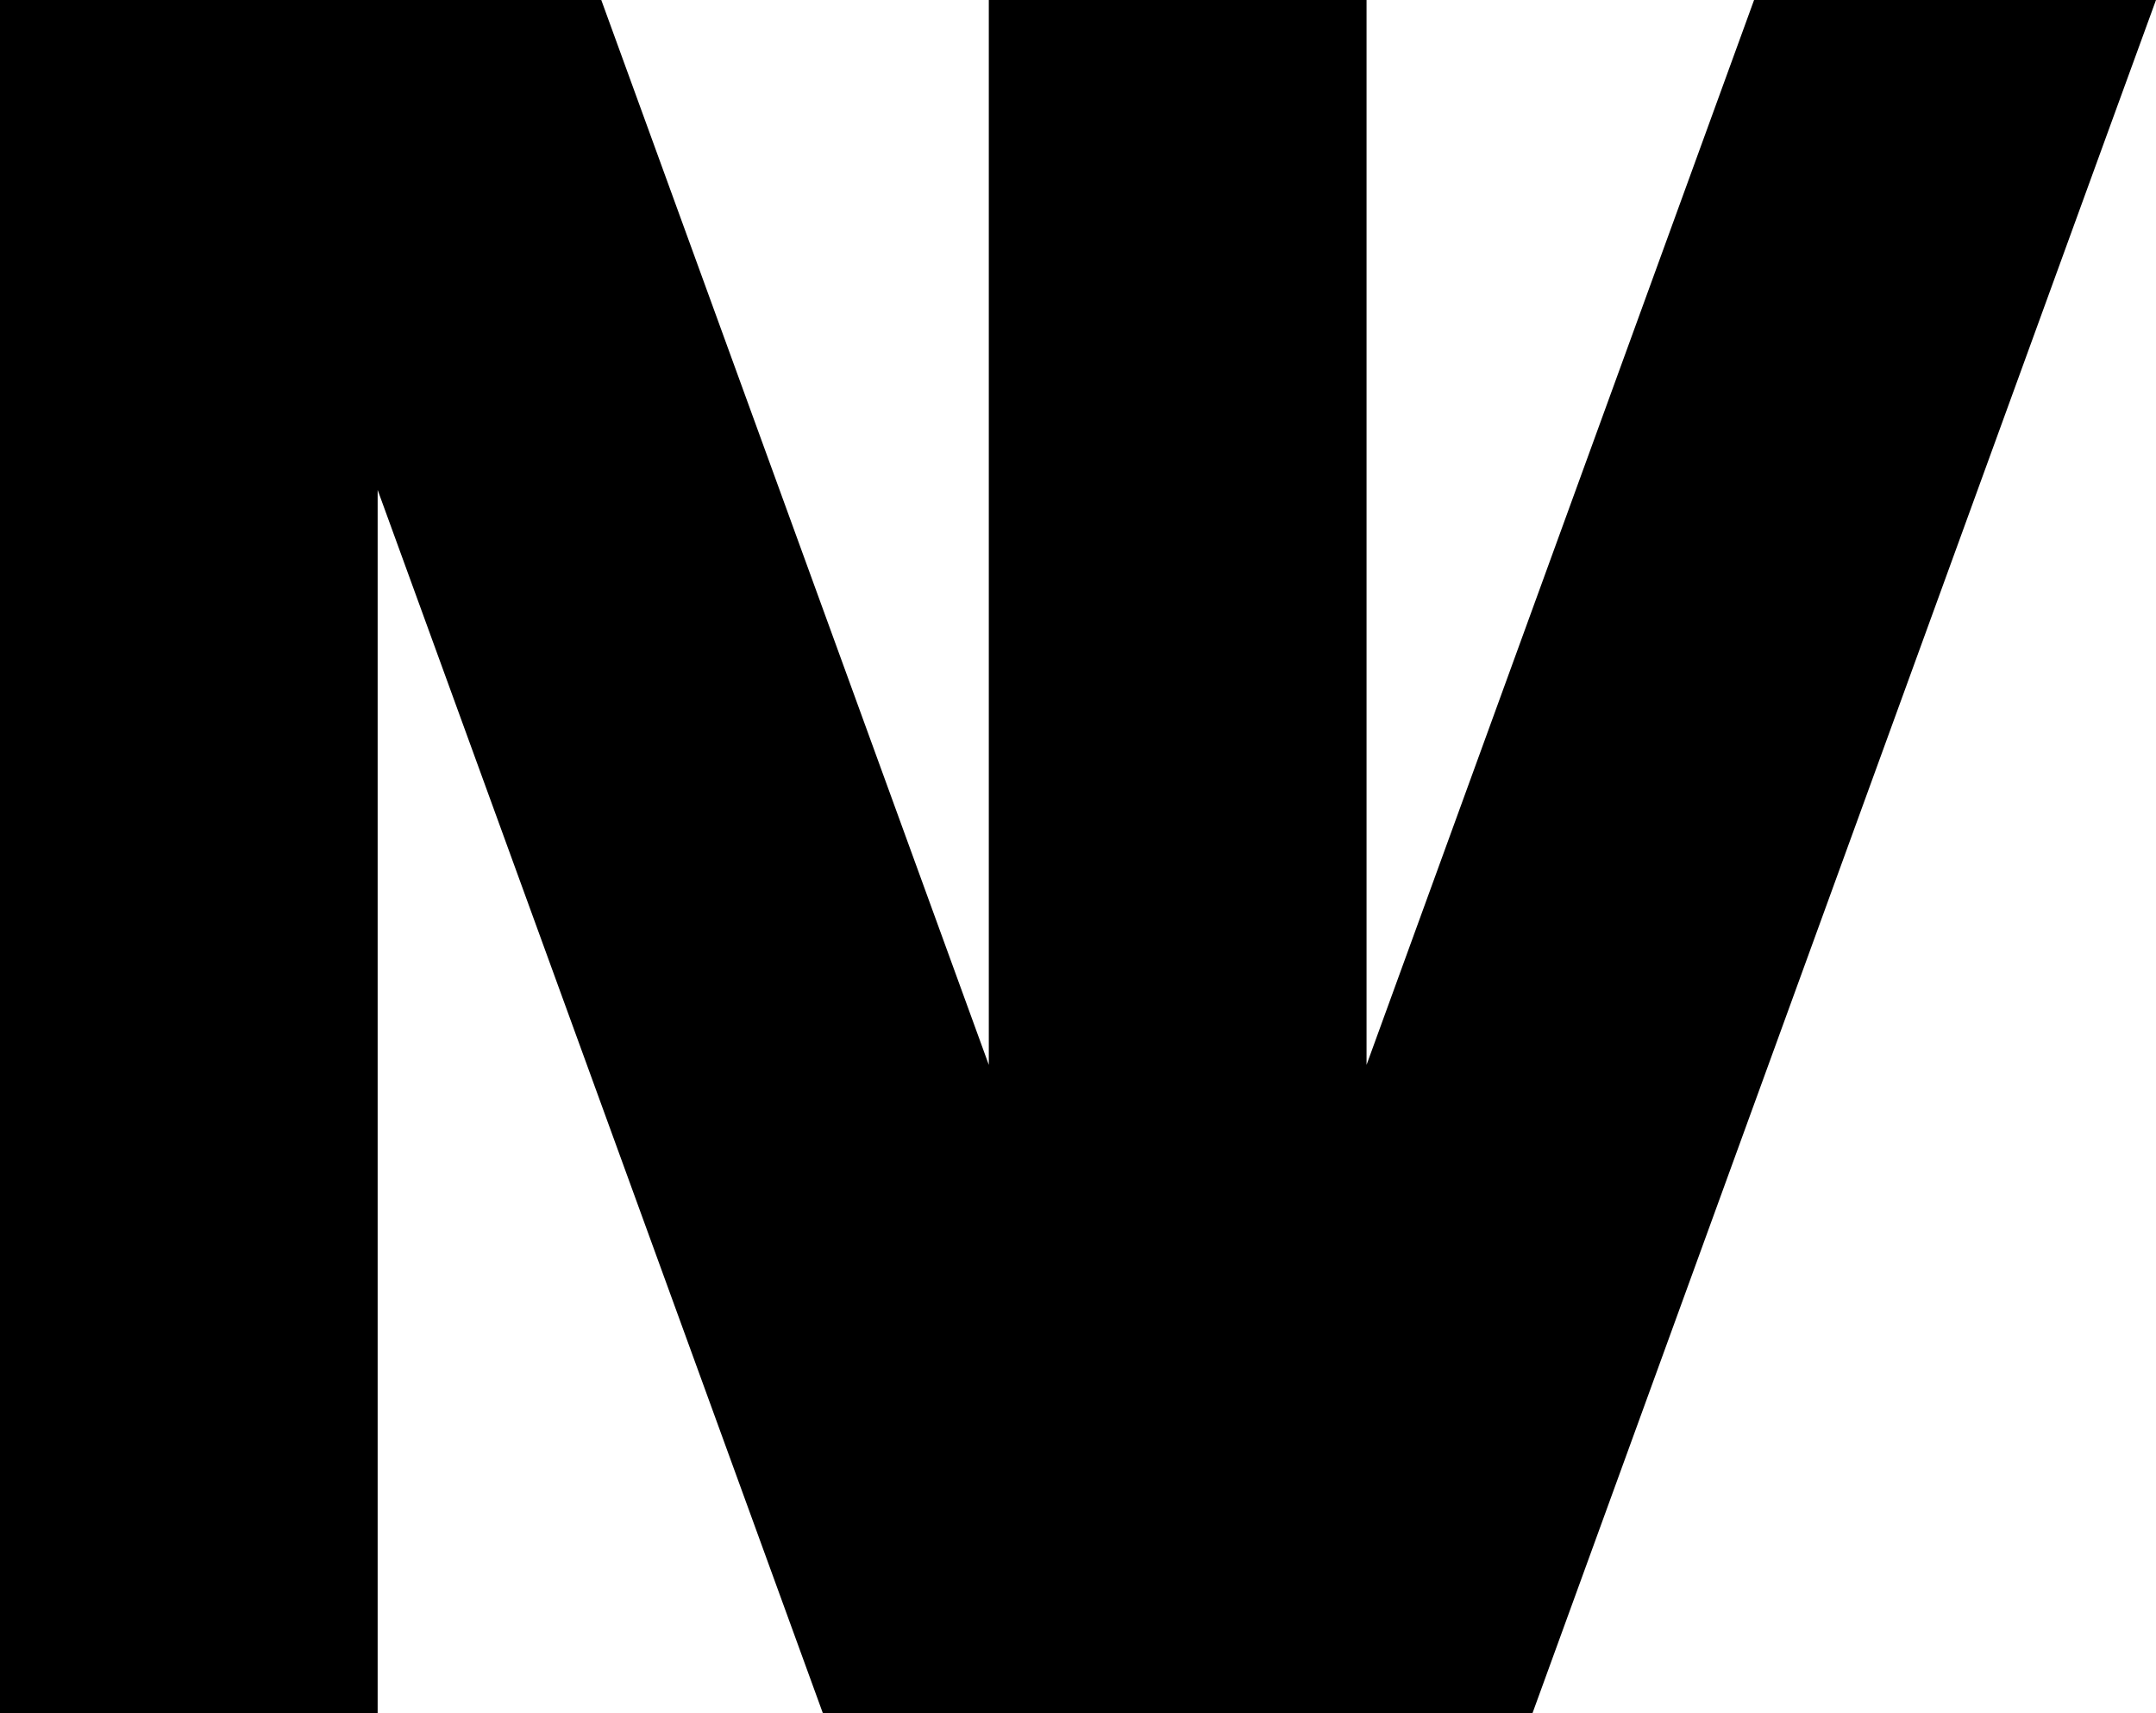 <svg xmlns="http://www.w3.org/2000/svg" viewBox="0 0 233.5 185.49">
  <g>
    <polygon fill="black" points="0,0 34.21,0 40.9,0 41.92,0 65.12,0 65.12,0 107.09,115.31 107.09,0 148,0 148,115.31 189.97,0 233.5,0 228.4,13.99 165.98,185.49 148,185.49 107.09,185.49 89.11,185.49 40.9,53.05 40.9,185.49 0,185.49 "/>
  </g>
</svg>
